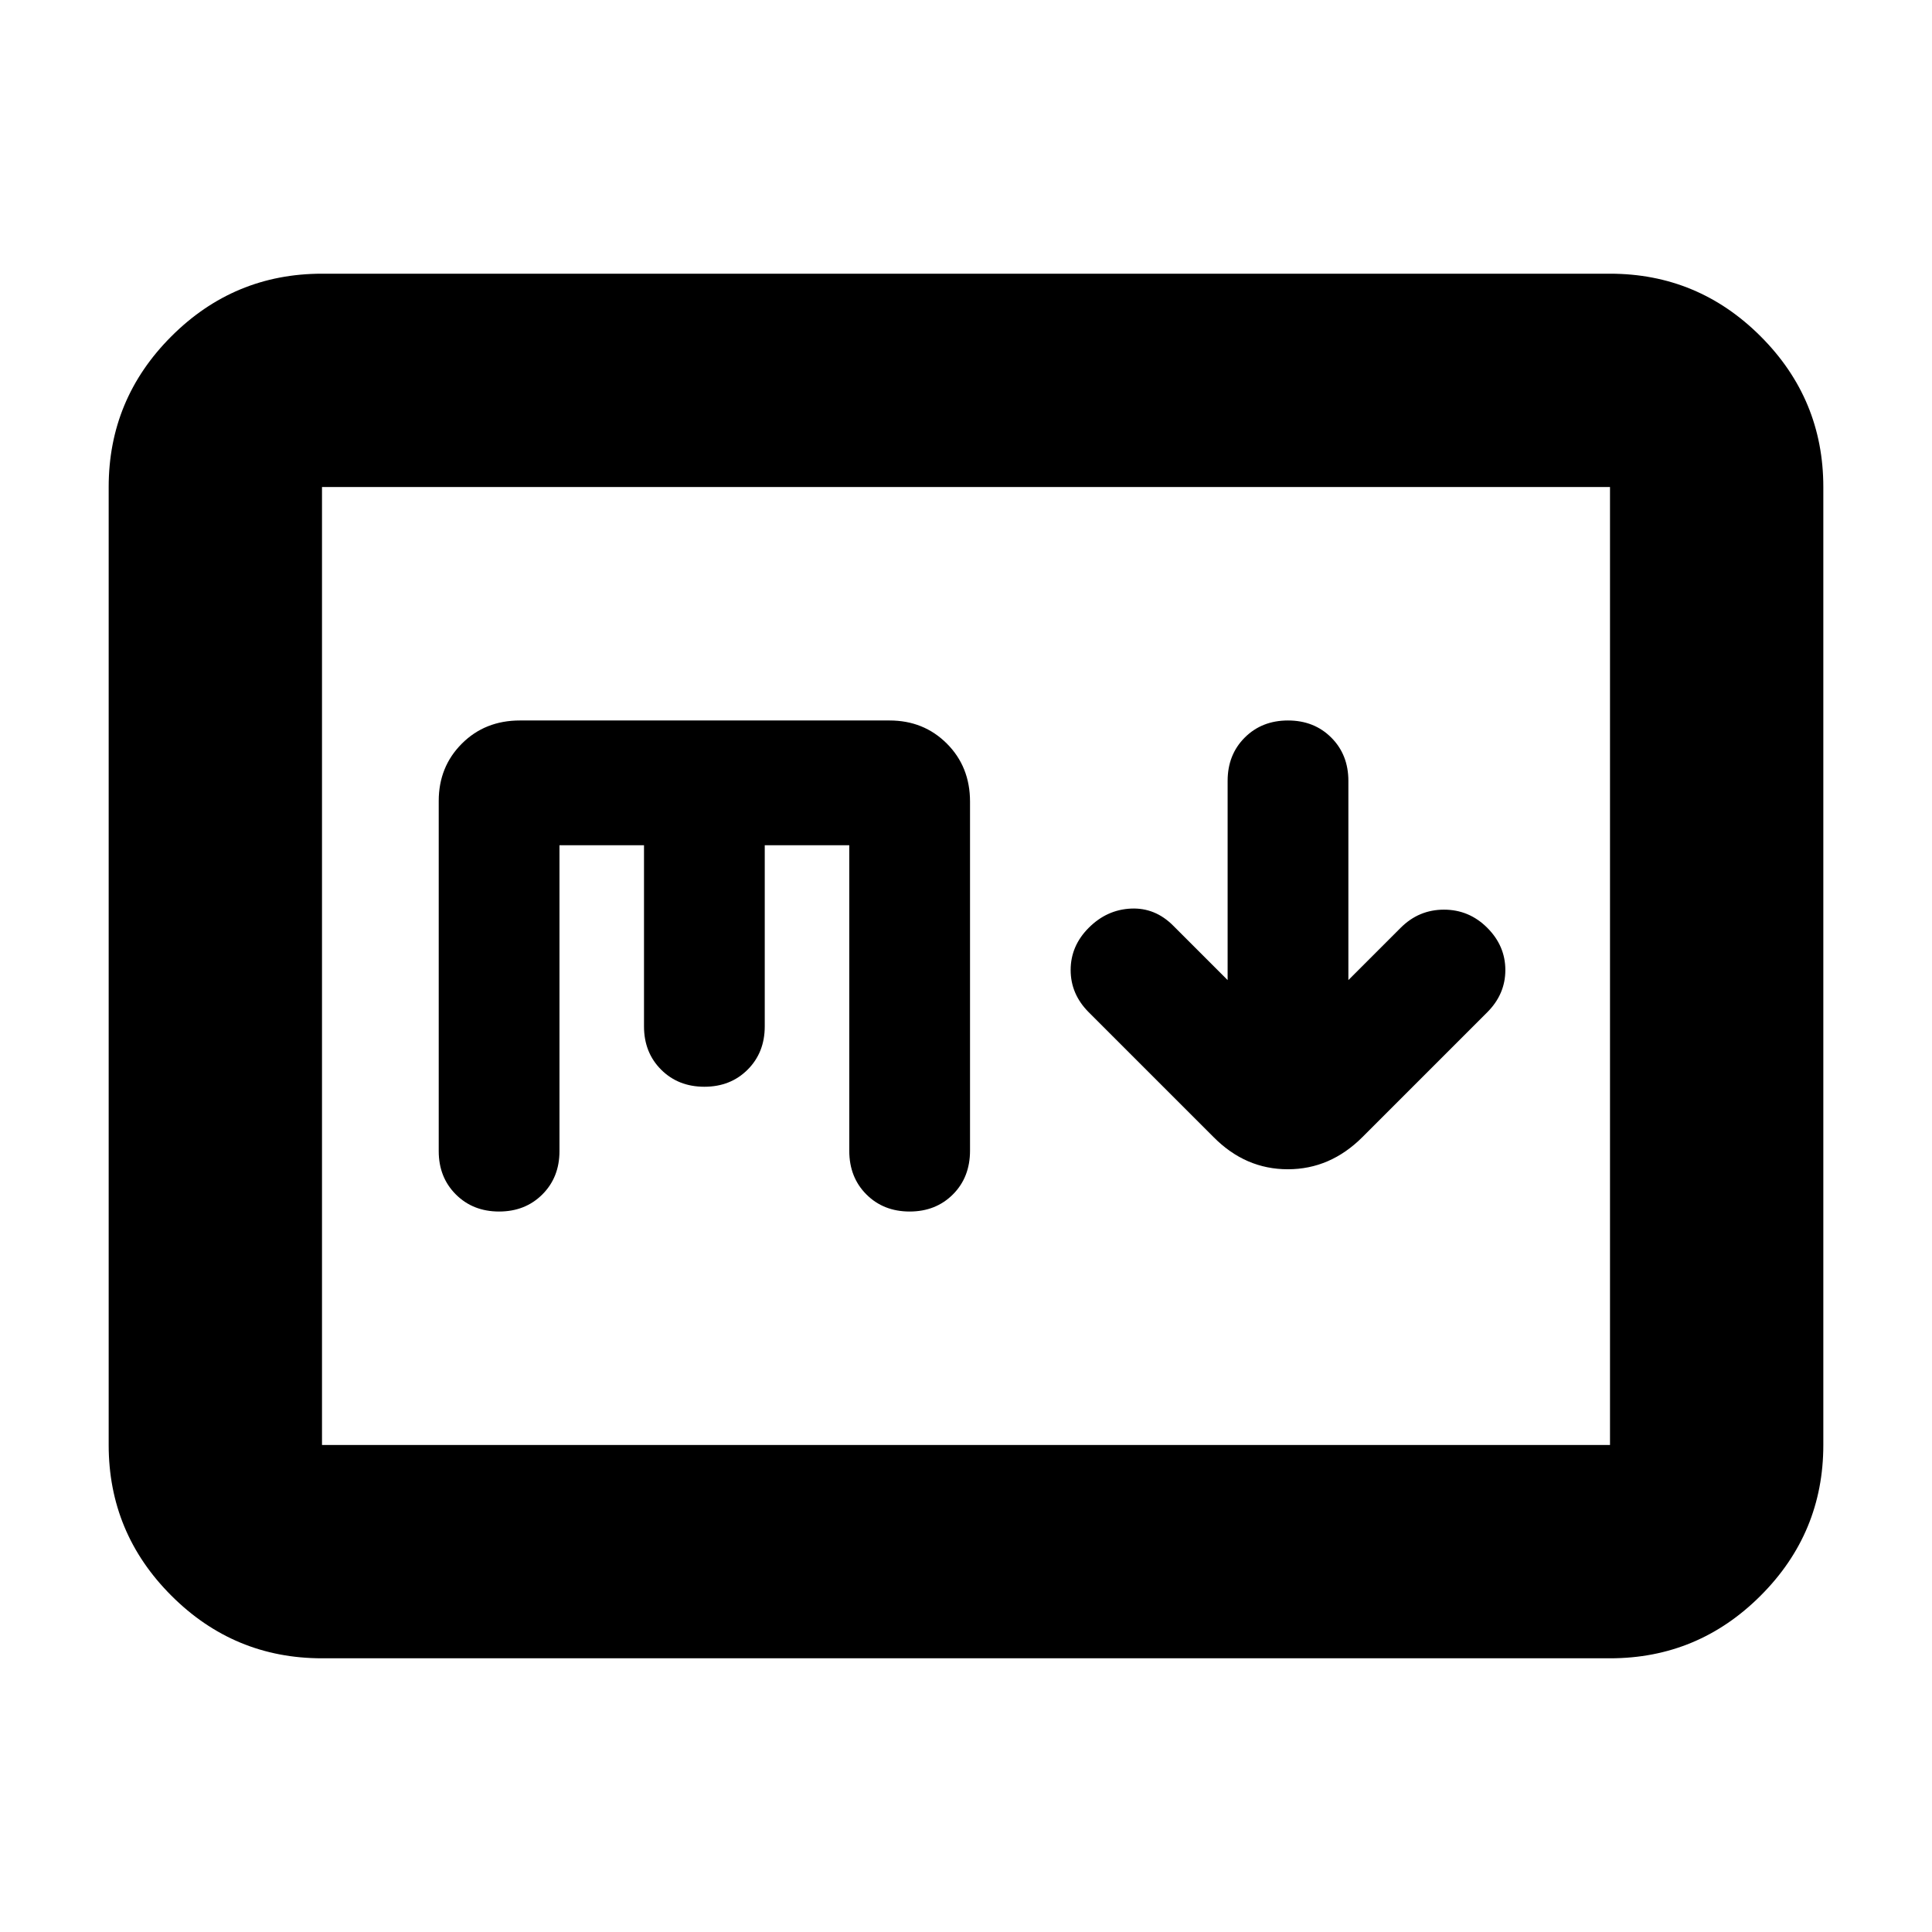 <svg xmlns="http://www.w3.org/2000/svg" height="24" viewBox="0 -960 960 960" width="24"><path d="m610-473-27-27q-9-9.07-21-8.53-12 .53-21 9.53t-9 21q0 12 9 21l62 62q15.82 16 36.91 16Q661-379 677-395l62-62q9-9 9-21t-9-21q-9-9-21.5-9t-21.5 9l-26 26v-99q0-13-8.5-21.5T640-602q-13 0-21.5 8.5T610-572v99ZM160-136q-43.72 0-74.86-31.14Q54-198.27 54-242v-476q0-43.72 31.14-74.86T160-824h640q43.72 0 74.86 31.14T906-718v476q0 43.73-31.14 74.86Q843.72-136 800-136H160Zm0-106h640v-476H160v476Zm0 0v-476 476Zm118-298h42v90q0 13 8.5 21.5T350-420q13 0 21.5-8.5T380-450v-90h42v151.84q0 13.16 8.5 21.66T452-358q13 0 21.5-8.5t8.5-21.76v-173.4q0-17.34-11.5-28.84T442-602H258.35q-17.35 0-28.85 11.5T218-562v174q0 13 8.5 21.5T248-358q13 0 21.5-8.5T278-388v-152Z"/></svg>